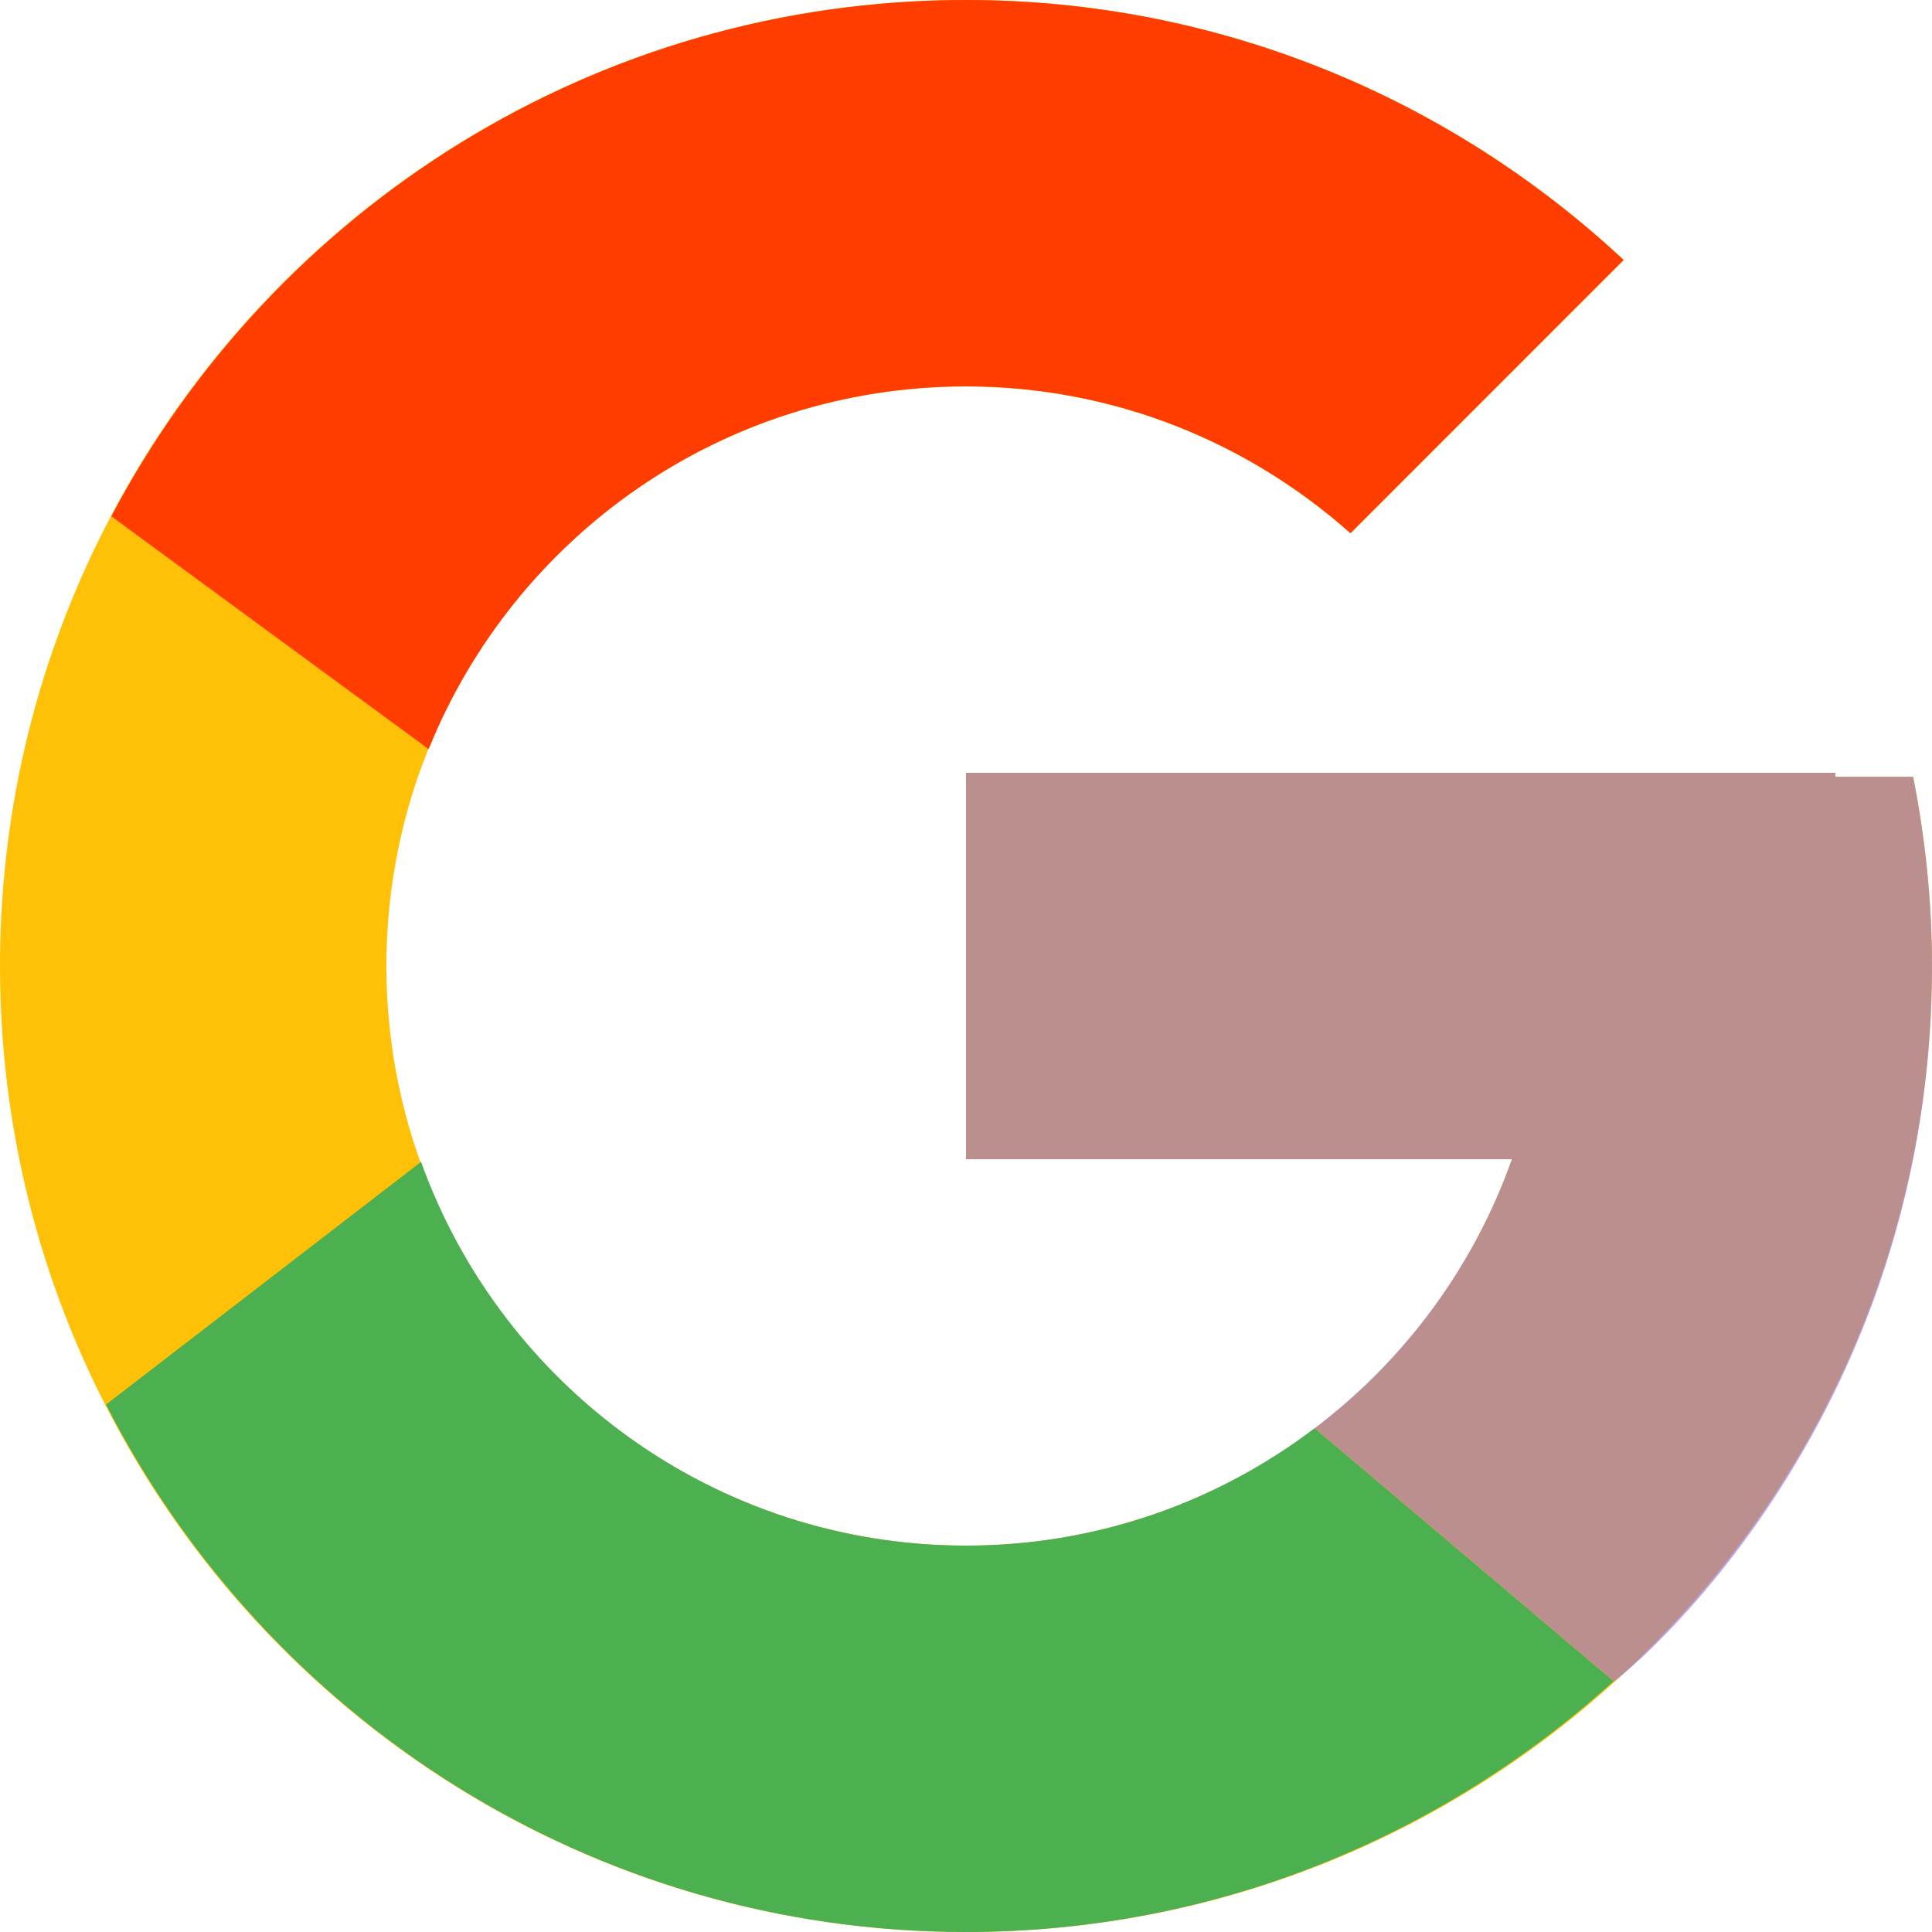 <svg width="16" height="16" viewBox="0 0 16 16" fill="none" xmlns="http://www.w3.org/2000/svg">
<path d="M15.844 6.433H15.2V6.4H8V9.6H12.521C11.861 11.463 10.089 12.8 8 12.8C5.349 12.8 3.2 10.651 3.2 8C3.2 5.349 5.349 3.2 8 3.2C9.223 3.2 10.337 3.662 11.184 4.416L13.447 2.153C12.018 0.821 10.107 0 8 0C3.582 0 0 3.582 0 8C0 12.418 3.582 16 8 16C12.418 16 16 12.418 16 8C16 7.463 15.944 6.94 15.844 6.433Z" fill="#FFC107"/>
<path d="M0.922 4.276L3.55 6.204C4.261 4.443 5.984 3.2 7.999 3.2C9.223 3.2 10.336 3.662 11.184 4.416L13.446 2.153C12.018 0.821 10.107 0 7.999 0C4.927 0 2.262 1.735 0.922 4.276Z" fill="#FF3D00"/>
<path d="M8 16C10.066 16 11.944 15.209 13.363 13.923L10.887 11.828C10.084 12.437 9.086 12.8 8 12.8C5.919 12.8 4.152 11.473 3.487 9.622L0.878 11.632C2.202 14.222 4.891 16 8 16Z" fill="#4CAF50"/>
<path d="M15.844 6.433H15.2V6.4H8V9.6H12.521C12.204 10.495 11.629 11.266 10.886 11.828C10.887 11.828 10.887 11.828 10.887 11.827L13.363 13.922C13.188 14.082 16 12 16 8C16 7.463 15.944 6.94 15.844 6.433Z" fill="#8F72E0" fill-opacity="0.62"/>
</svg>
